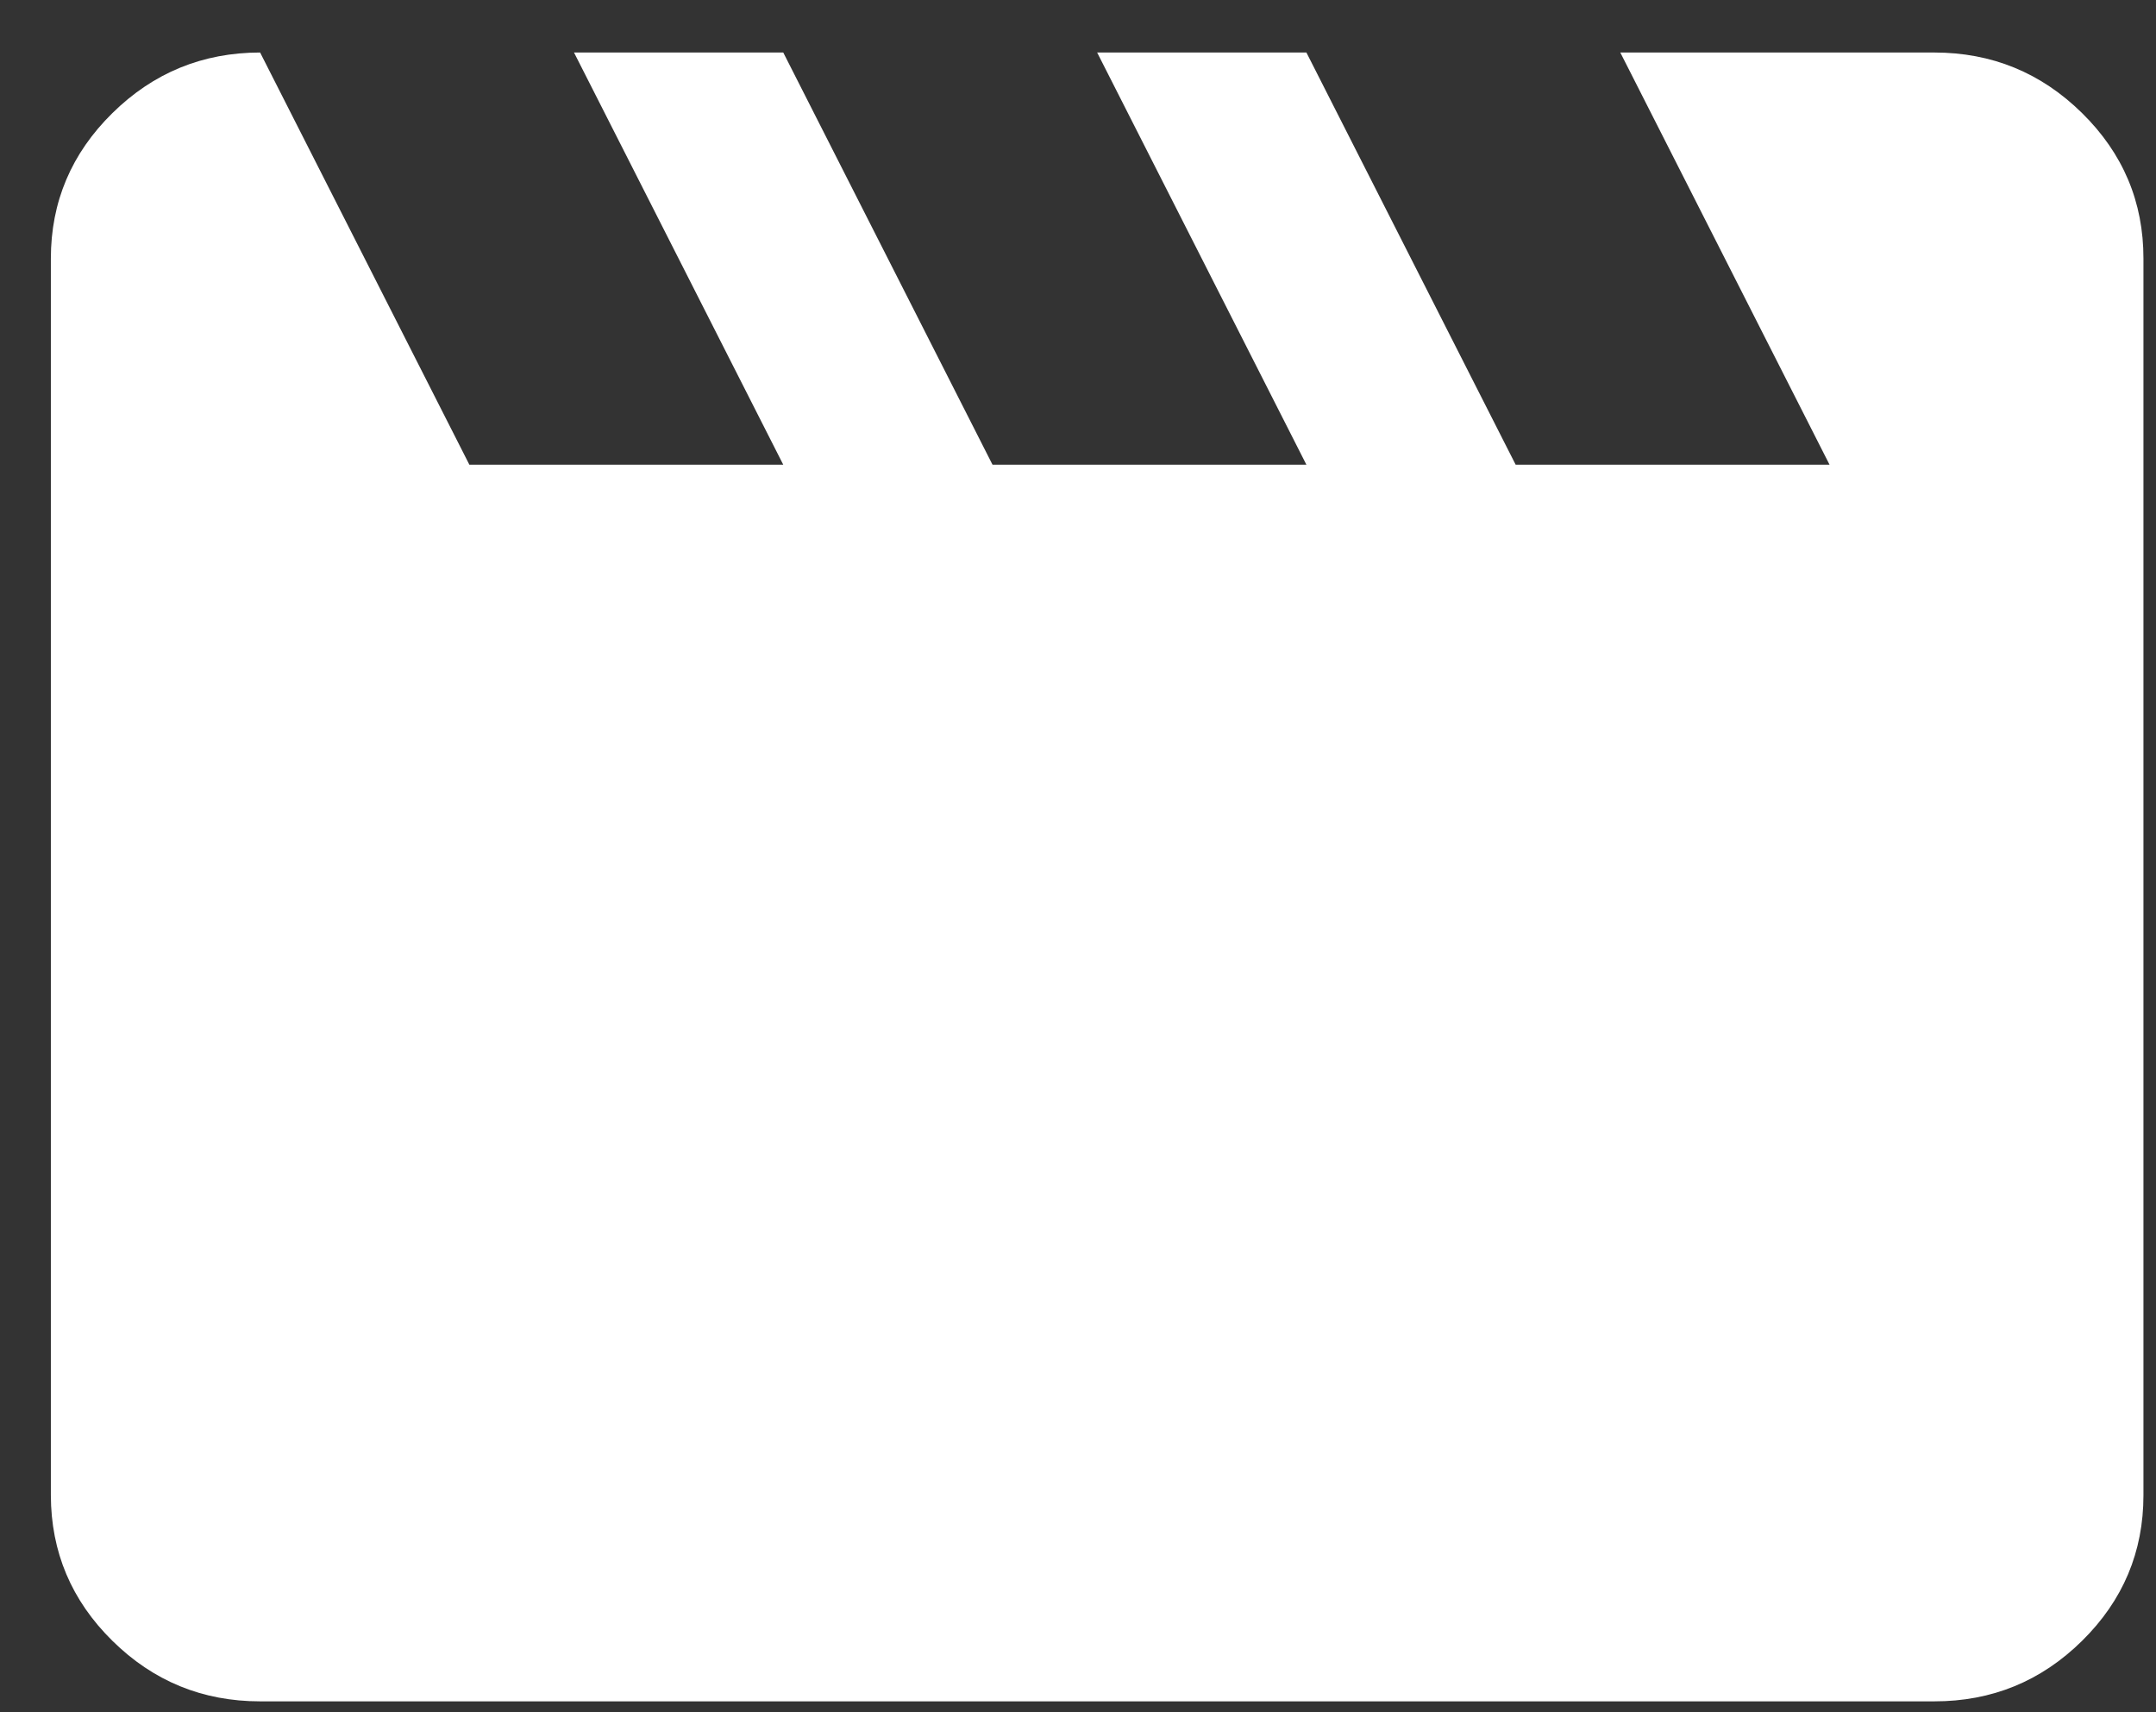 <svg width="34" height="27" viewBox="0 0 34 27" fill="none" xmlns="http://www.w3.org/2000/svg">
<rect x="0" y="0" width="34" height="27" fill="#333333" stroke="none"/>
<path d="M4.102 0.828L7.402 7.328H12.352L9.052 0.828H12.352L15.652 7.328H20.602L17.302 0.828H20.602L23.902 7.328H28.852L25.552 0.828H30.502C31.41 0.828 32.187 1.146 32.834 1.783C33.481 2.42 33.803 3.185 33.802 4.078V23.578C33.802 24.471 33.48 25.237 32.834 25.874C32.188 26.511 31.411 26.829 30.502 26.828H4.102C3.195 26.828 2.418 26.51 1.773 25.874C1.127 25.238 0.804 24.472 0.802 23.578V4.078C0.802 3.184 1.126 2.419 1.773 1.783C2.419 1.147 3.196 0.829 4.102 0.828Z" fill="white"/>
</svg>
